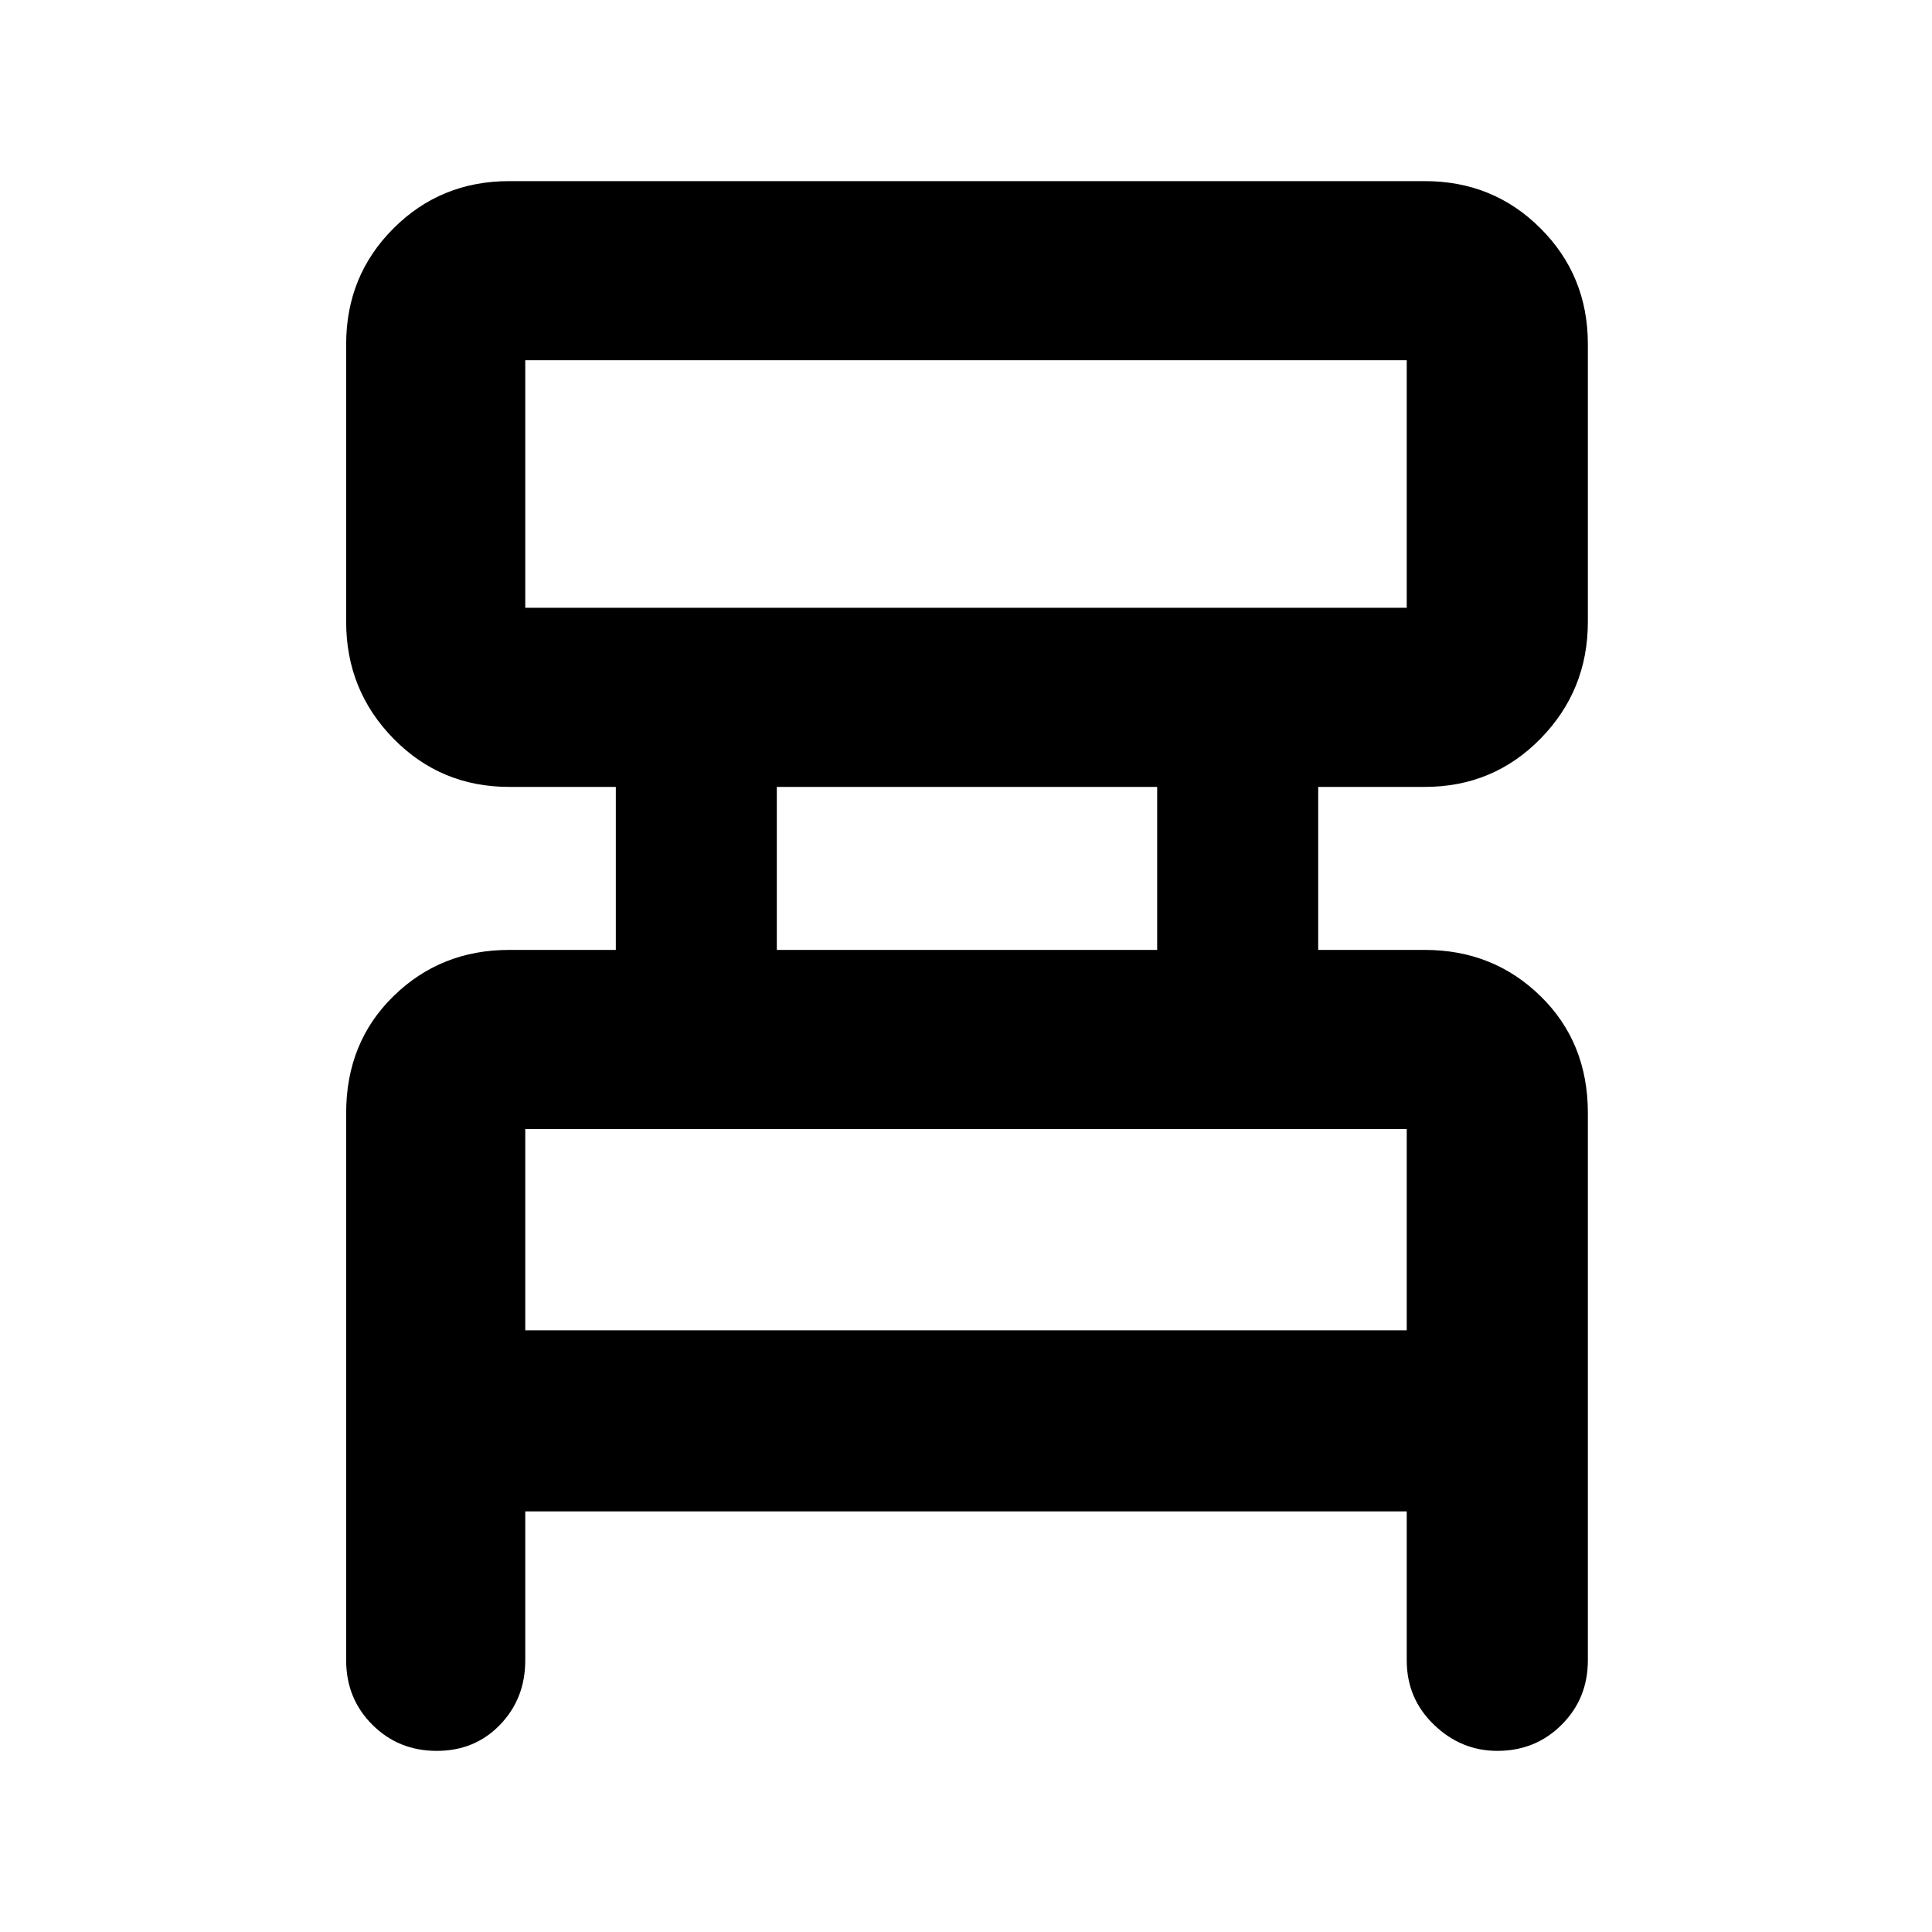 <svg xmlns="http://www.w3.org/2000/svg" height="40" width="40"><path d="M10.875 31.292v3.083q0 .792-.521 1.333-.521.542-1.312.542-.792 0-1.334-.542-.541-.541-.541-1.333V23.042q0-1.459.979-2.417.979-.958 2.396-.958h2.208v-3.375h-2.208q-1.417 0-2.396-1-.979-1-.979-2.417v-5.75q0-1.417.979-2.396.979-.979 2.396-.979H29.5q1.417 0 2.396.979.979.979.979 2.396v5.75q0 1.417-.979 2.417-.979 1-2.396 1h-2.208v3.375H29.5q1.417 0 2.396.958.979.958.979 2.417v11.333q0 .792-.542 1.333-.541.542-1.333.542-.75 0-1.312-.542-.563-.541-.563-1.333v-3.083Zm0-18.709h18.25V7.458h-18.25v5.125Zm5.208 7.084h7.875v-3.375h-7.875Zm-5.208 7.875h18.25v-4.167h-18.25Zm0-14.959V7.458v5.125Zm0 14.959v-4.167 4.167Z"/></svg>